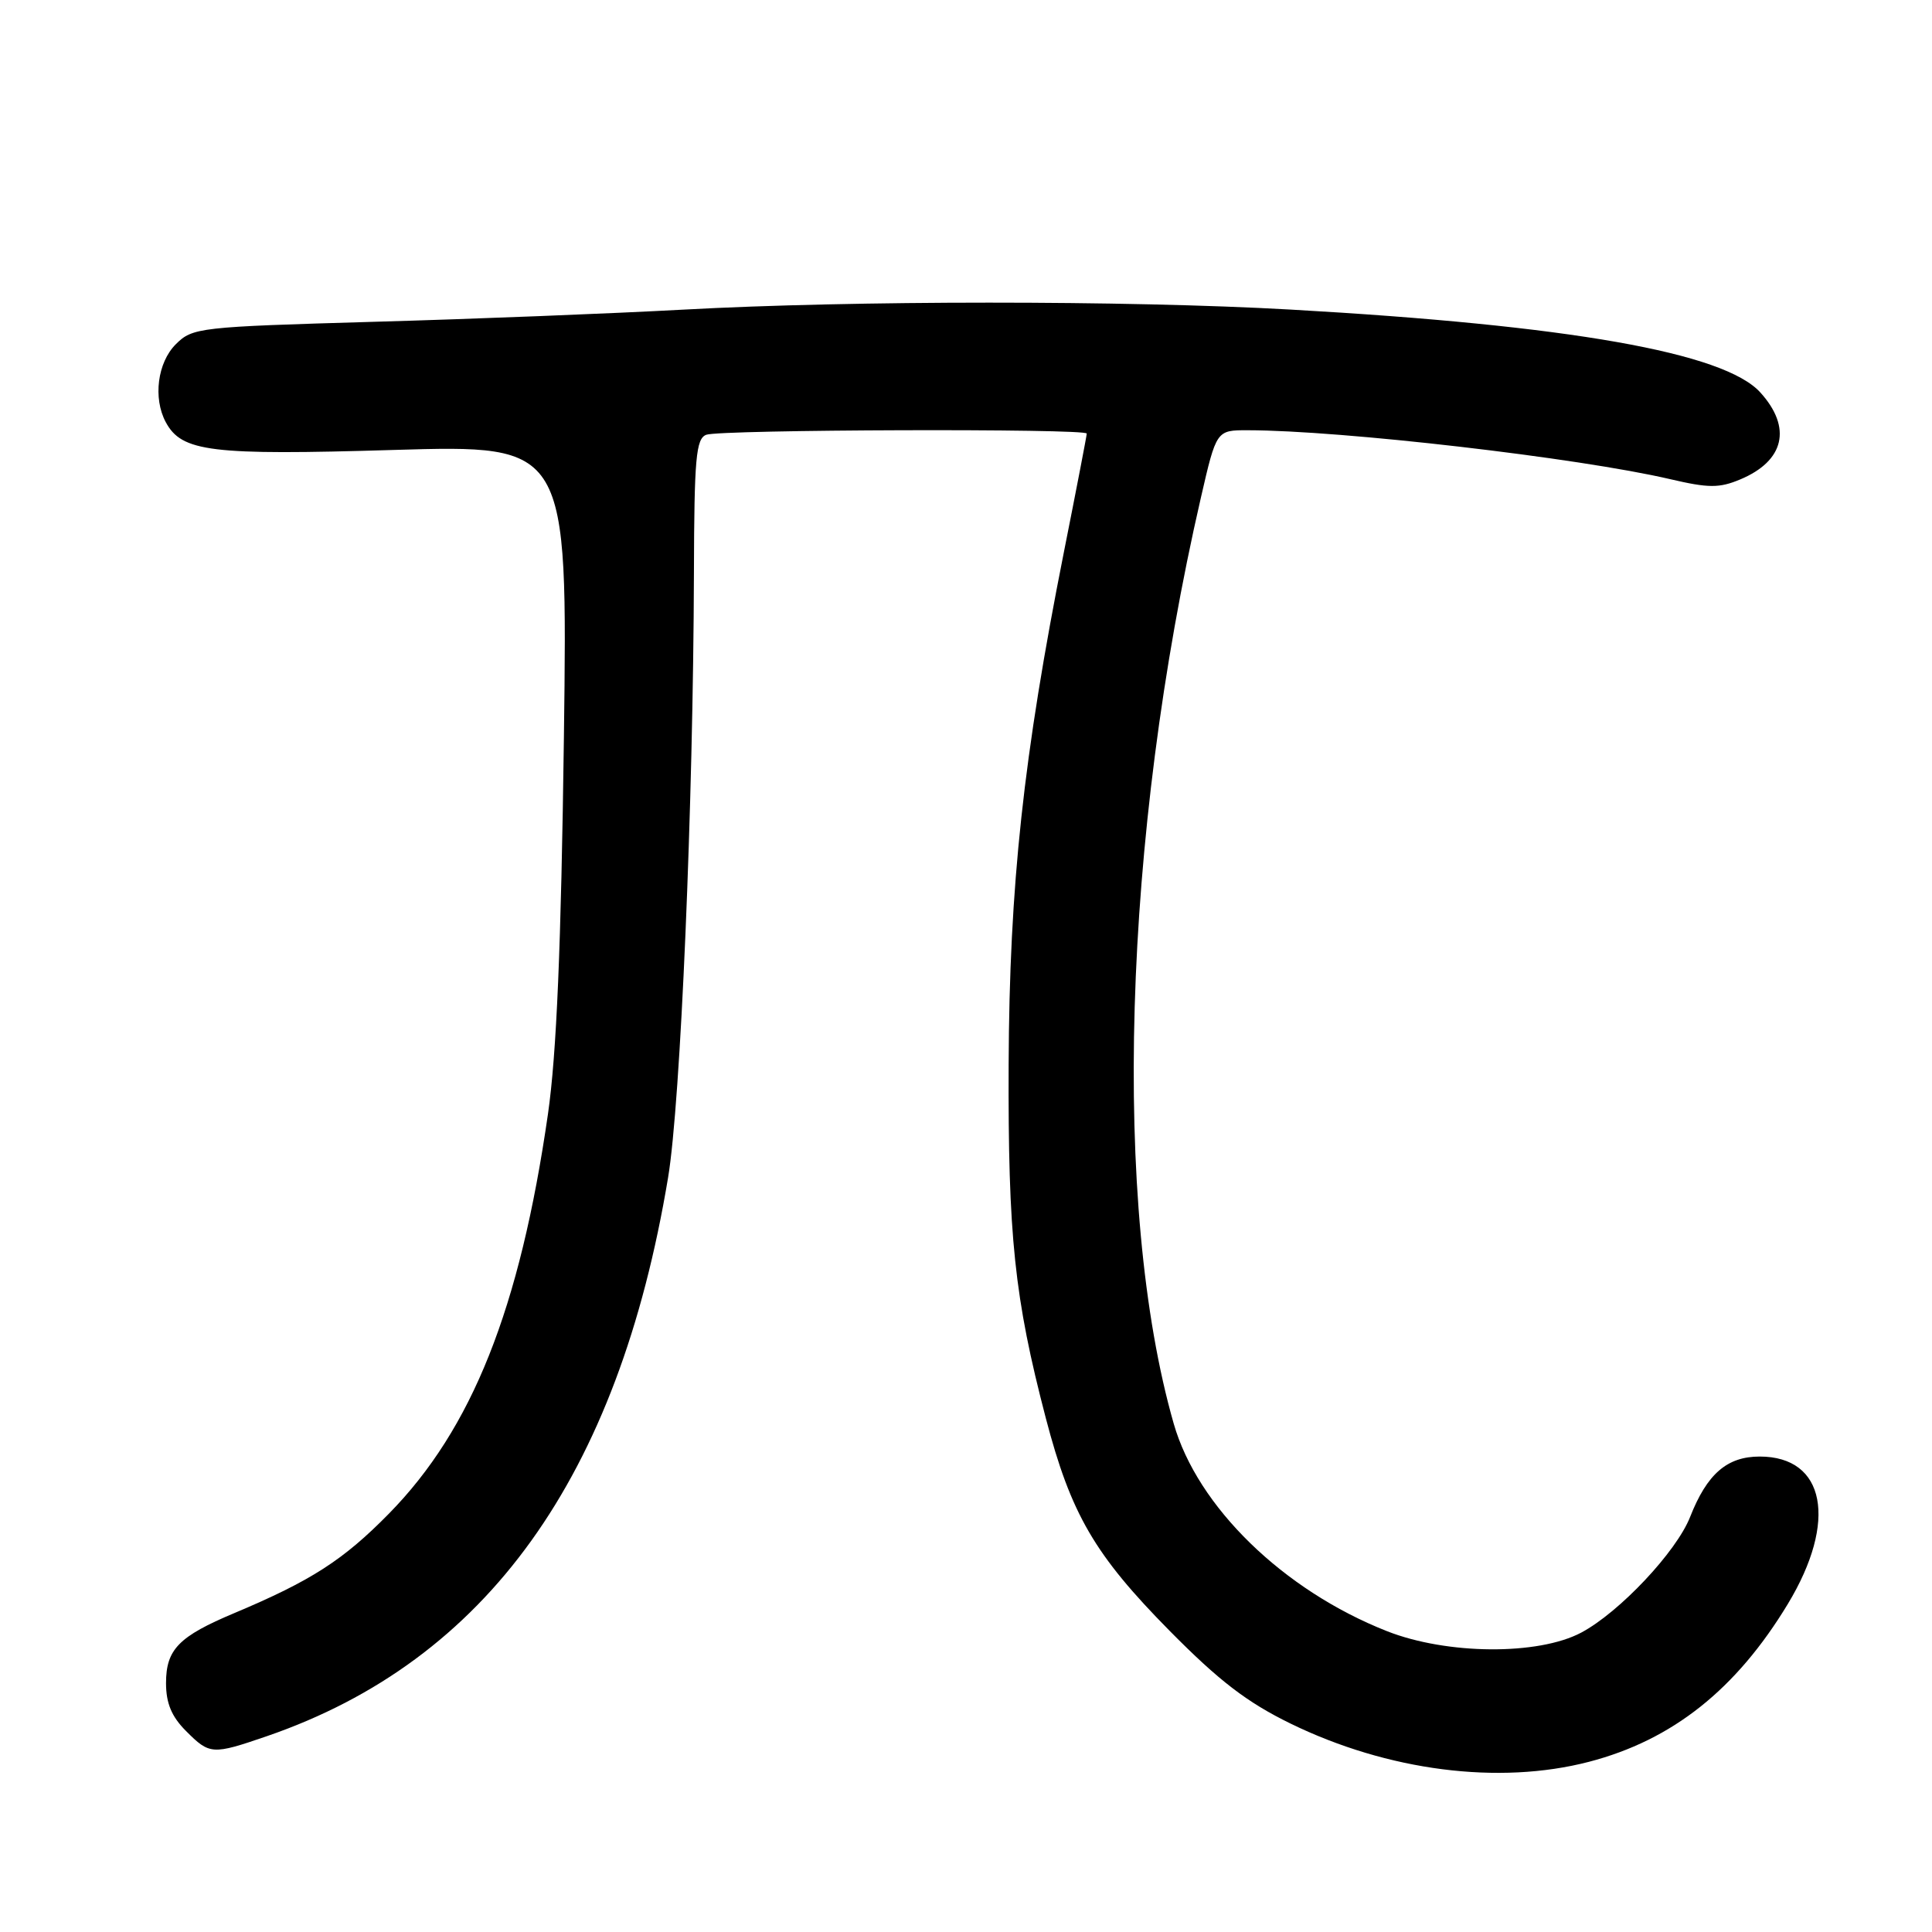 <?xml version="1.0" encoding="UTF-8" standalone="no"?>
<!DOCTYPE svg PUBLIC "-//W3C//DTD SVG 1.1//EN" "http://www.w3.org/Graphics/SVG/1.1/DTD/svg11.dtd" >
<svg xmlns="http://www.w3.org/2000/svg" xmlns:xlink="http://www.w3.org/1999/xlink" version="1.1" viewBox="0 0 256 256">
 <g >
 <path fill="currentColor"
d=" M 210.54 233.45 C 221.60 230.57 230.04 223.87 236.90 212.53 C 243.52 201.58 241.88 193.00 233.17 193.00 C 228.84 193.00 226.19 195.30 223.95 201.00 C 222.14 205.61 214.58 213.64 209.52 216.33 C 203.81 219.36 191.72 219.27 183.76 216.13 C 170.03 210.71 158.67 199.65 155.52 188.63 C 147.31 159.93 148.75 111.00 159.12 65.96 C 161.18 57.00 161.18 57.00 165.34 57.01 C 177.74 57.02 209.17 60.66 221.30 63.49 C 226.39 64.68 227.81 64.69 230.58 63.53 C 236.45 61.08 237.48 56.66 233.25 52.00 C 228.47 46.72 207.98 43.11 171.00 41.02 C 149.29 39.79 112.98 39.80 90.50 41.03 C 81.15 41.54 62.72 42.27 49.54 42.64 C 26.35 43.31 25.51 43.40 23.29 45.62 C 20.87 48.04 20.26 52.75 21.96 55.93 C 24.08 59.88 27.91 60.35 52.19 59.62 C 75.22 58.94 75.22 58.94 74.72 97.72 C 74.35 125.54 73.75 139.64 72.61 147.60 C 68.89 173.42 62.56 189.34 51.52 200.58 C 45.49 206.72 41.23 209.46 31.08 213.73 C 23.69 216.83 22.00 218.55 22.00 223.02 C 22.00 225.69 22.74 227.46 24.64 229.36 C 27.79 232.52 28.12 232.54 35.37 230.05 C 64.48 220.03 81.93 195.73 88.53 156.00 C 90.18 146.10 91.86 106.69 91.95 75.86 C 91.99 60.72 92.22 58.13 93.58 57.61 C 95.39 56.91 144.00 56.76 144.00 57.45 C 144.00 57.70 142.64 64.77 140.97 73.16 C 135.60 100.20 133.75 117.28 133.65 141.00 C 133.56 163.83 134.41 171.94 138.57 187.89 C 141.91 200.65 145.03 206.01 155.00 216.11 C 161.54 222.73 165.23 225.56 171.00 228.38 C 183.87 234.66 198.61 236.55 210.54 233.45 Z "/>
</g>
</svg>